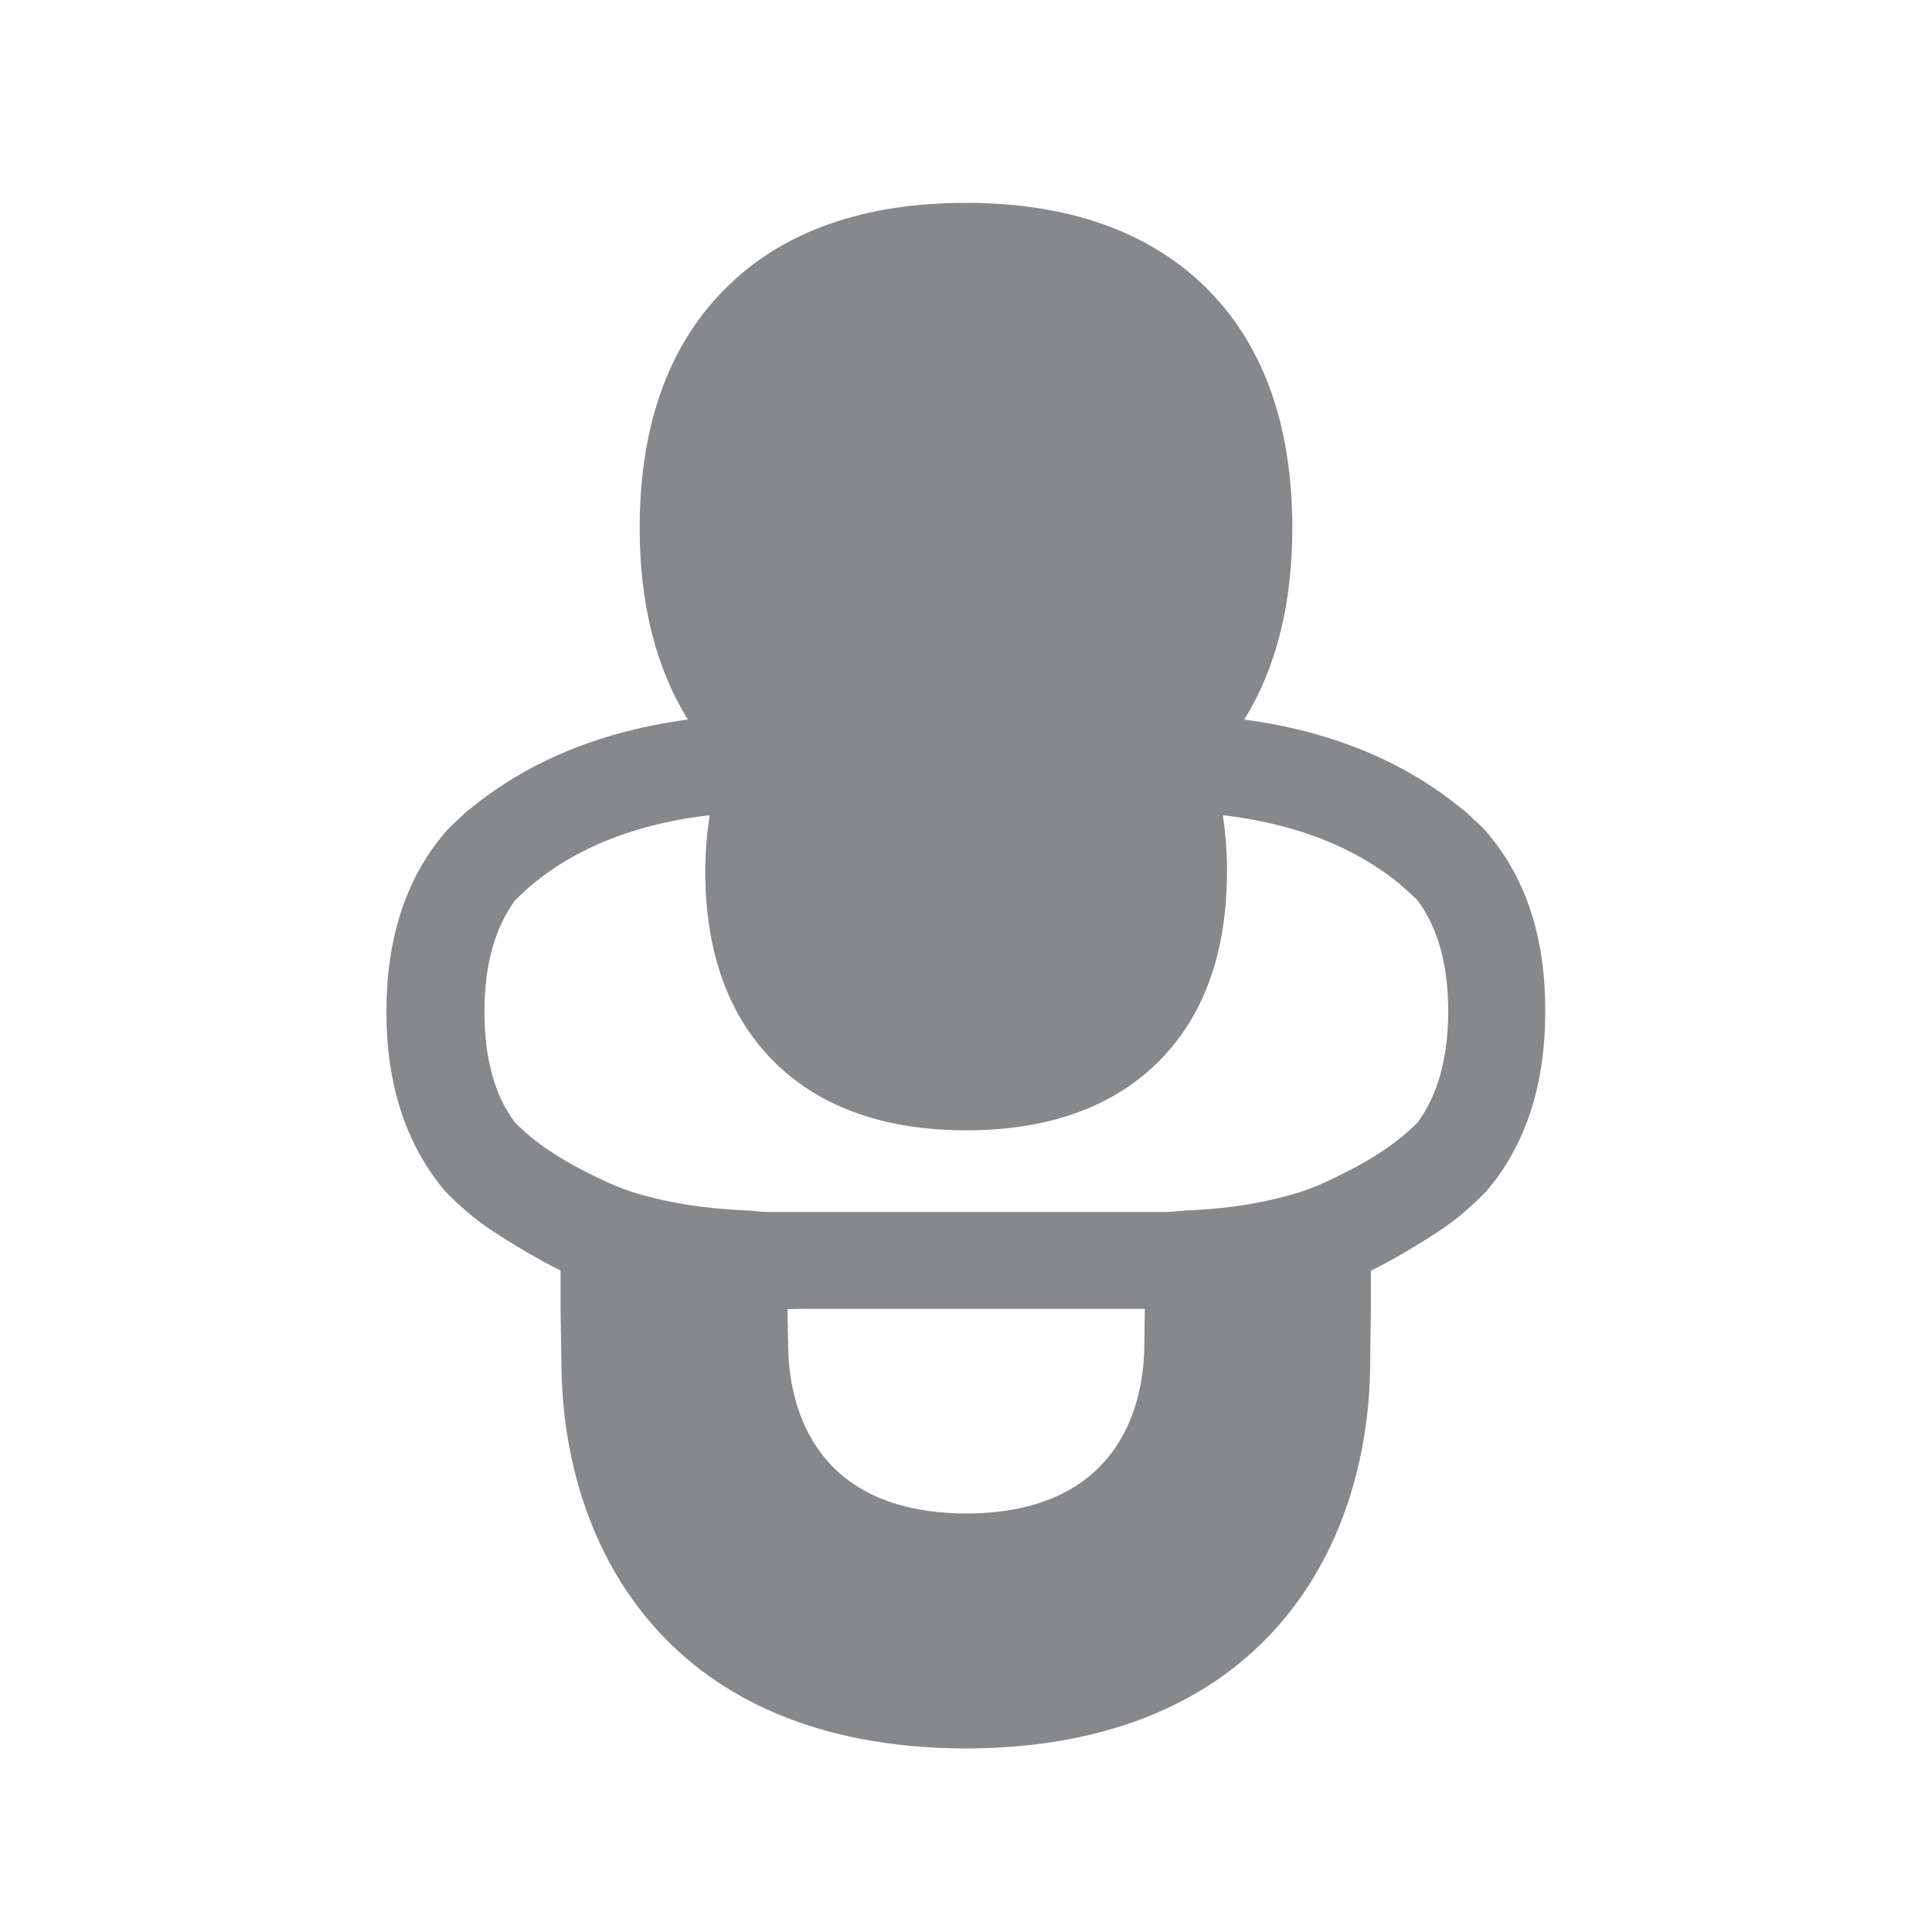 <svg width="20" height="20" viewBox="0 0 20 20" fill="none" xmlns="http://www.w3.org/2000/svg">
<path fill-rule="evenodd" clip-rule="evenodd" d="M14.674 11.621C14.462 11.833 14.205 11.999 13.922 12.14C13.781 12.211 13.64 12.279 13.483 12.332C13.123 12.448 12.72 12.514 12.288 12.53C12.213 12.534 12.147 12.546 12.069 12.546H7.936C7.858 12.546 7.792 12.532 7.717 12.53C7.282 12.511 6.88 12.448 6.522 12.332C6.365 12.279 6.224 12.211 6.083 12.14C5.801 11.999 5.543 11.835 5.332 11.621C5.124 11.346 5.015 10.966 5.015 10.472C5.015 9.98 5.127 9.6 5.332 9.32C5.819 8.828 6.513 8.535 7.346 8.439C7.319 8.623 7.301 8.812 7.301 9.015C7.301 9.875 7.551 10.549 8.043 11.02C8.514 11.471 9.174 11.701 10.003 11.701C10.833 11.701 11.491 11.471 11.962 11.02C12.454 10.549 12.702 9.875 12.702 9.015C12.702 8.812 12.686 8.621 12.659 8.439C13.492 8.537 14.184 8.828 14.674 9.32C14.881 9.598 14.992 9.98 14.992 10.472C14.99 10.966 14.878 11.346 14.674 11.621ZM11.846 13.932C11.842 14.453 11.651 15.662 10.003 15.668C8.352 15.662 8.163 14.453 8.159 13.932L8.152 13.552L8.316 13.549H11.851L11.846 13.932ZM15.422 8.653C15.411 8.639 15.402 8.626 15.388 8.612C15.343 8.557 15.304 8.528 15.254 8.48C15.213 8.439 15.165 8.396 15.115 8.359C14.519 7.872 13.758 7.565 12.88 7.449C13.208 6.921 13.378 6.258 13.378 5.466C13.378 4.385 13.069 3.541 12.459 2.953C11.871 2.389 11.045 2.1 10 2.1C8.955 2.1 8.129 2.386 7.544 2.953C6.932 3.541 6.622 4.387 6.622 5.466C6.622 6.258 6.793 6.921 7.121 7.449C6.242 7.565 5.482 7.872 4.885 8.359C4.833 8.394 4.788 8.439 4.747 8.48C4.697 8.528 4.658 8.557 4.612 8.612C4.599 8.626 4.592 8.639 4.578 8.653C4.2 9.113 4 9.718 4 10.474C4 11.23 4.203 11.833 4.578 12.295C4.59 12.309 4.599 12.322 4.612 12.336C4.699 12.425 4.79 12.509 4.885 12.586C5.006 12.687 5.186 12.803 5.368 12.912C5.523 13.005 5.68 13.092 5.803 13.153V13.561L5.812 14.132C5.83 16.046 6.939 18.09 9.989 18.1H10.007C13.057 18.09 14.166 16.046 14.184 14.132L14.191 13.554V13.155C14.314 13.094 14.473 13.008 14.626 12.914C14.808 12.805 14.988 12.689 15.108 12.589C15.204 12.511 15.295 12.425 15.381 12.338L15.416 12.297C15.793 11.838 15.996 11.234 15.996 10.476C16.001 9.716 15.8 9.111 15.422 8.653Z" fill="#86888C"/>
</svg>
